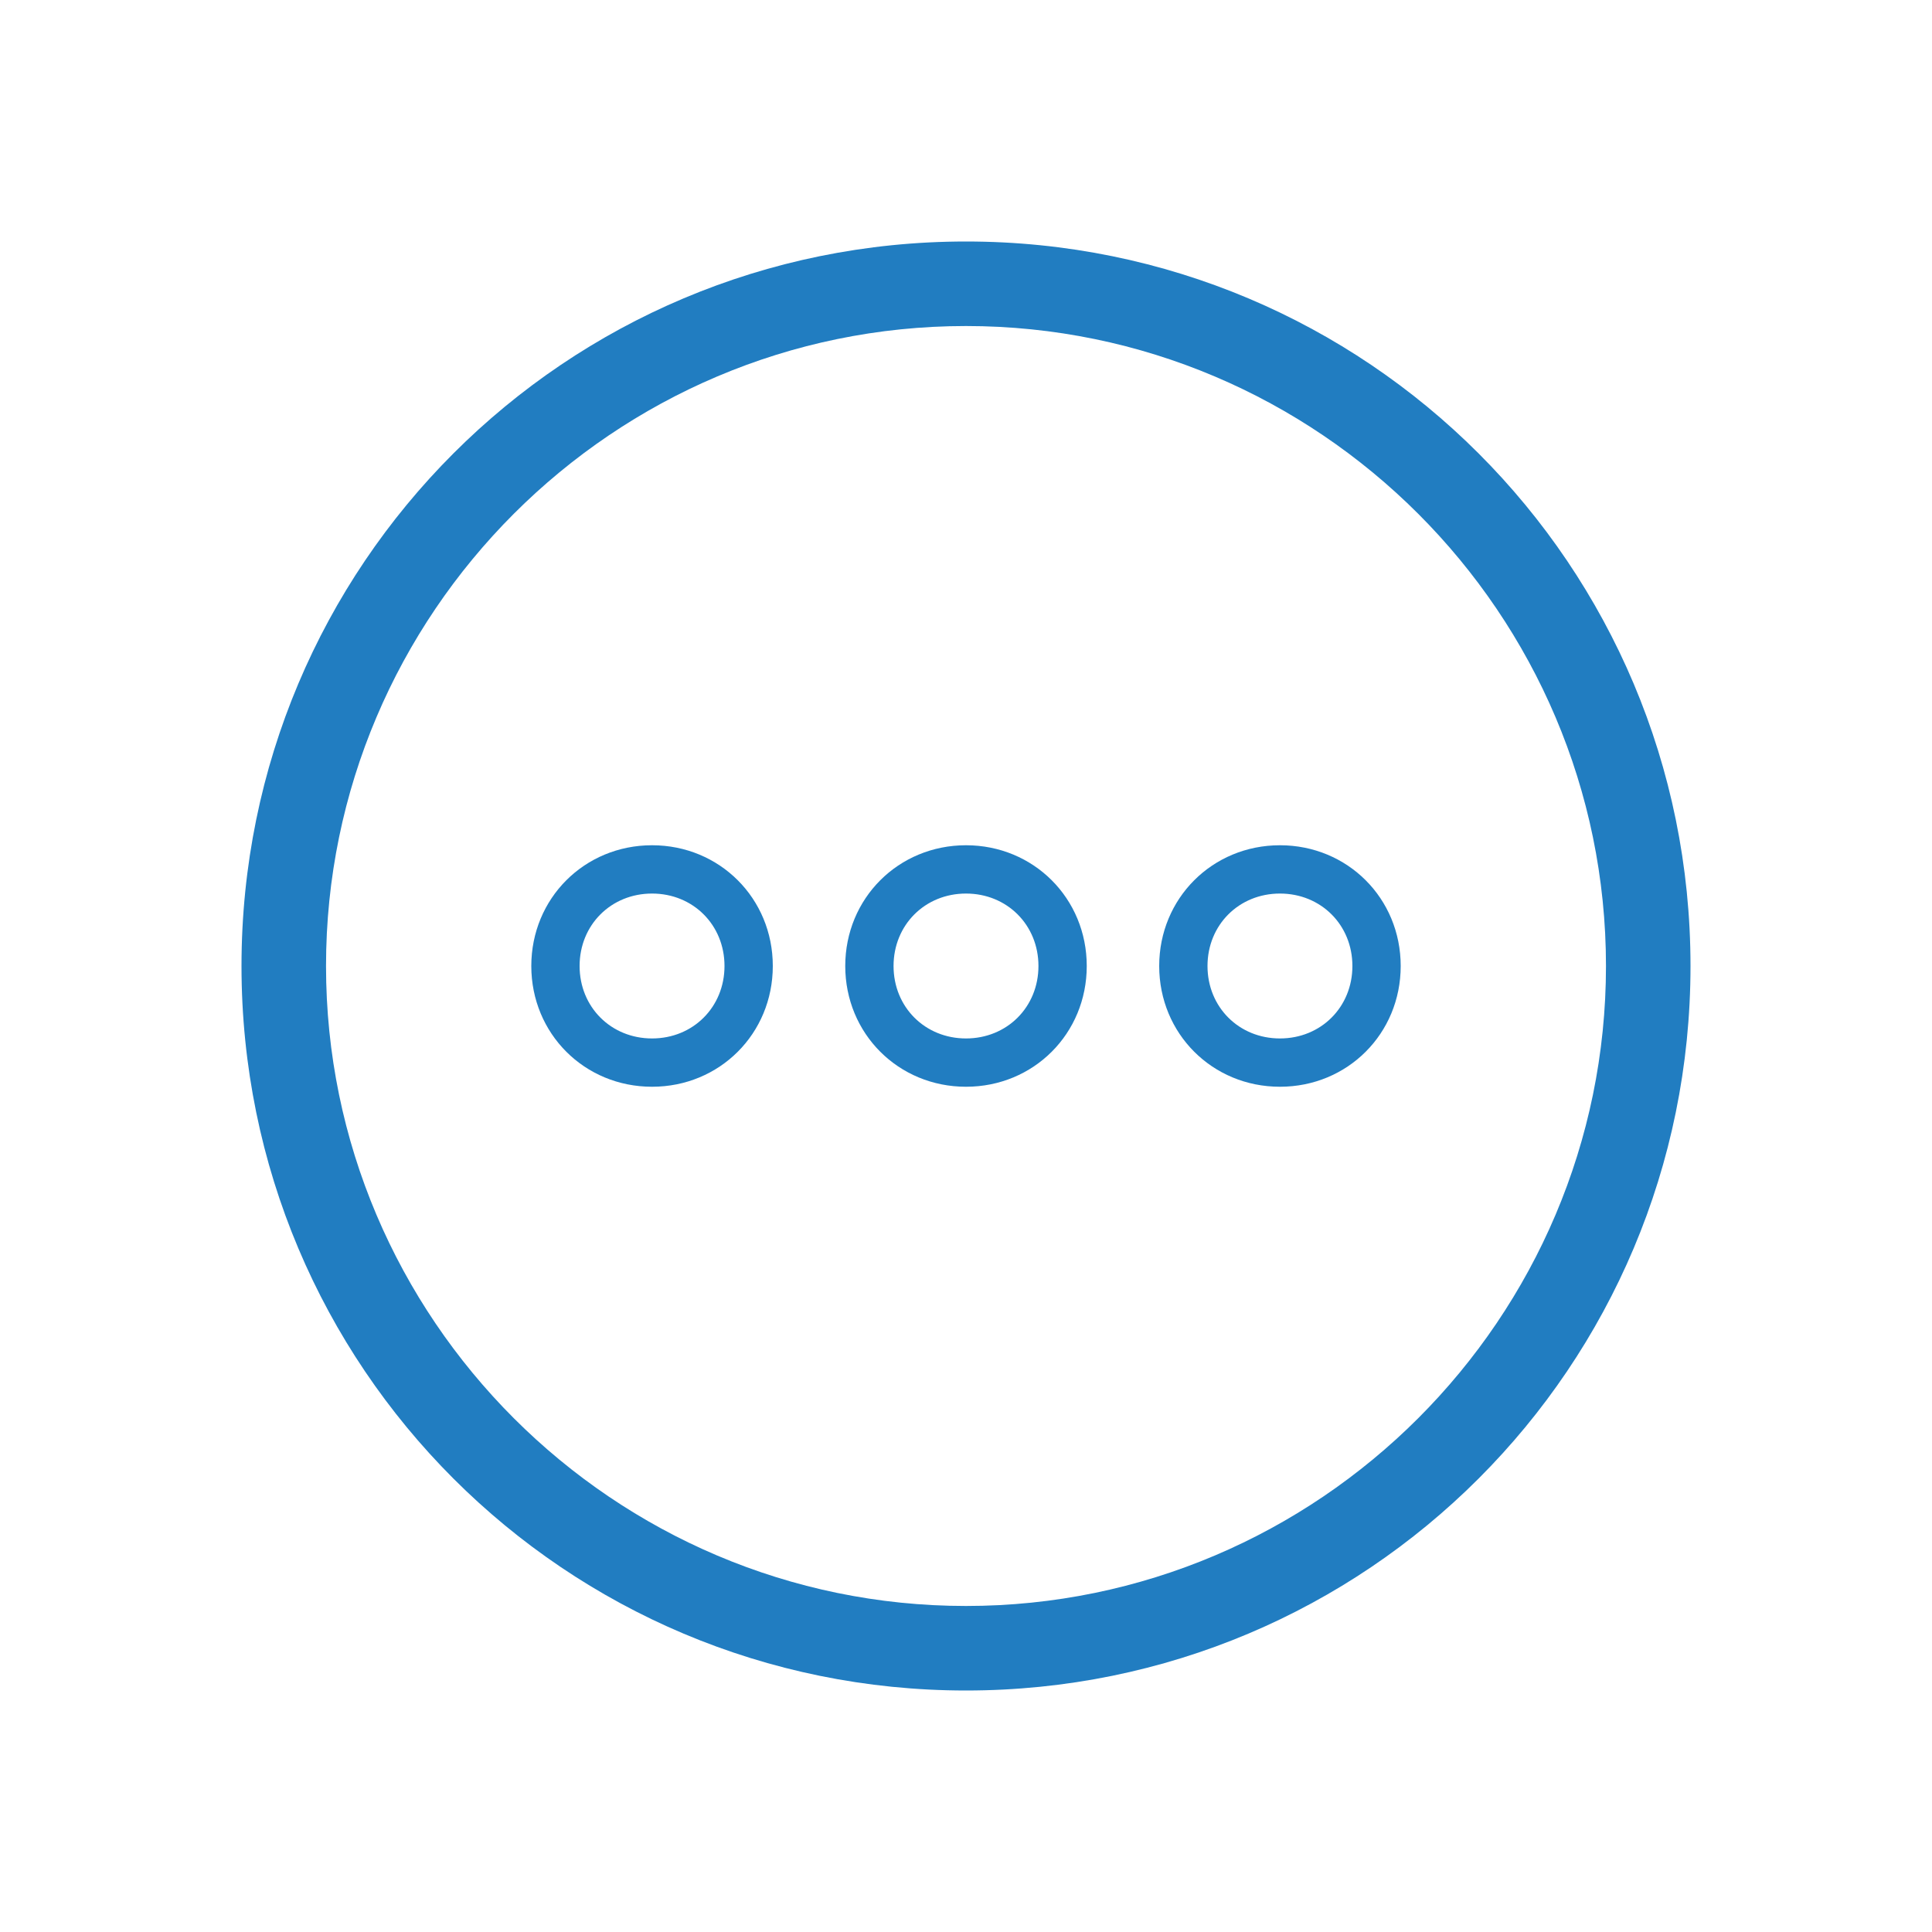 <svg width="80" height="80" viewBox="0 0 80 80" fill="none" xmlns="http://www.w3.org/2000/svg">
<path d="M40 10C23.4 10 10 23.4 10 40C10 56.6 23.4 70 40 70C56.6 70 70 56.6 70 40C70 23.4 56.6 10 40 10ZM40 66.5C25.4 66.5 13.5 54.6 13.5 40C13.5 25.4 25.4 13.5 40 13.5C54.6 13.5 66.5 25.4 66.5 40C66.5 54.6 54.6 66.5 40 66.5ZM40 35C37.2 35 35 37.2 35 40C35 42.8 37.2 45 40 45C42.8 45 45 42.8 45 40C45 37.2 42.8 35 40 35ZM40 43C38.3 43 37 41.7 37 40C37 38.3 38.3 37 40 37C41.7 37 43 38.3 43 40C43 41.7 41.7 43 40 43ZM27 35C24.2 35 22 37.2 22 40C22 42.8 24.2 45 27 45C29.8 45 32 42.8 32 40C32 37.2 29.8 35 27 35ZM27 43C25.3 43 24 41.7 24 40C24 38.3 25.3 37 27 37C28.7 37 30 38.3 30 40C30 41.7 28.7 43 27 43ZM53 35C50.2 35 48 37.2 48 40C48 42.8 50.2 45 53 45C55.8 45 58 42.8 58 40C58 37.2 55.8 35 53 35ZM53 43C51.3 43 50 41.7 50 40C50 38.3 51.3 37 53 37C54.7 37 56 38.3 56 40C56 41.7 54.7 43 53 43Z" fill="#217DC1"/>
</svg>
